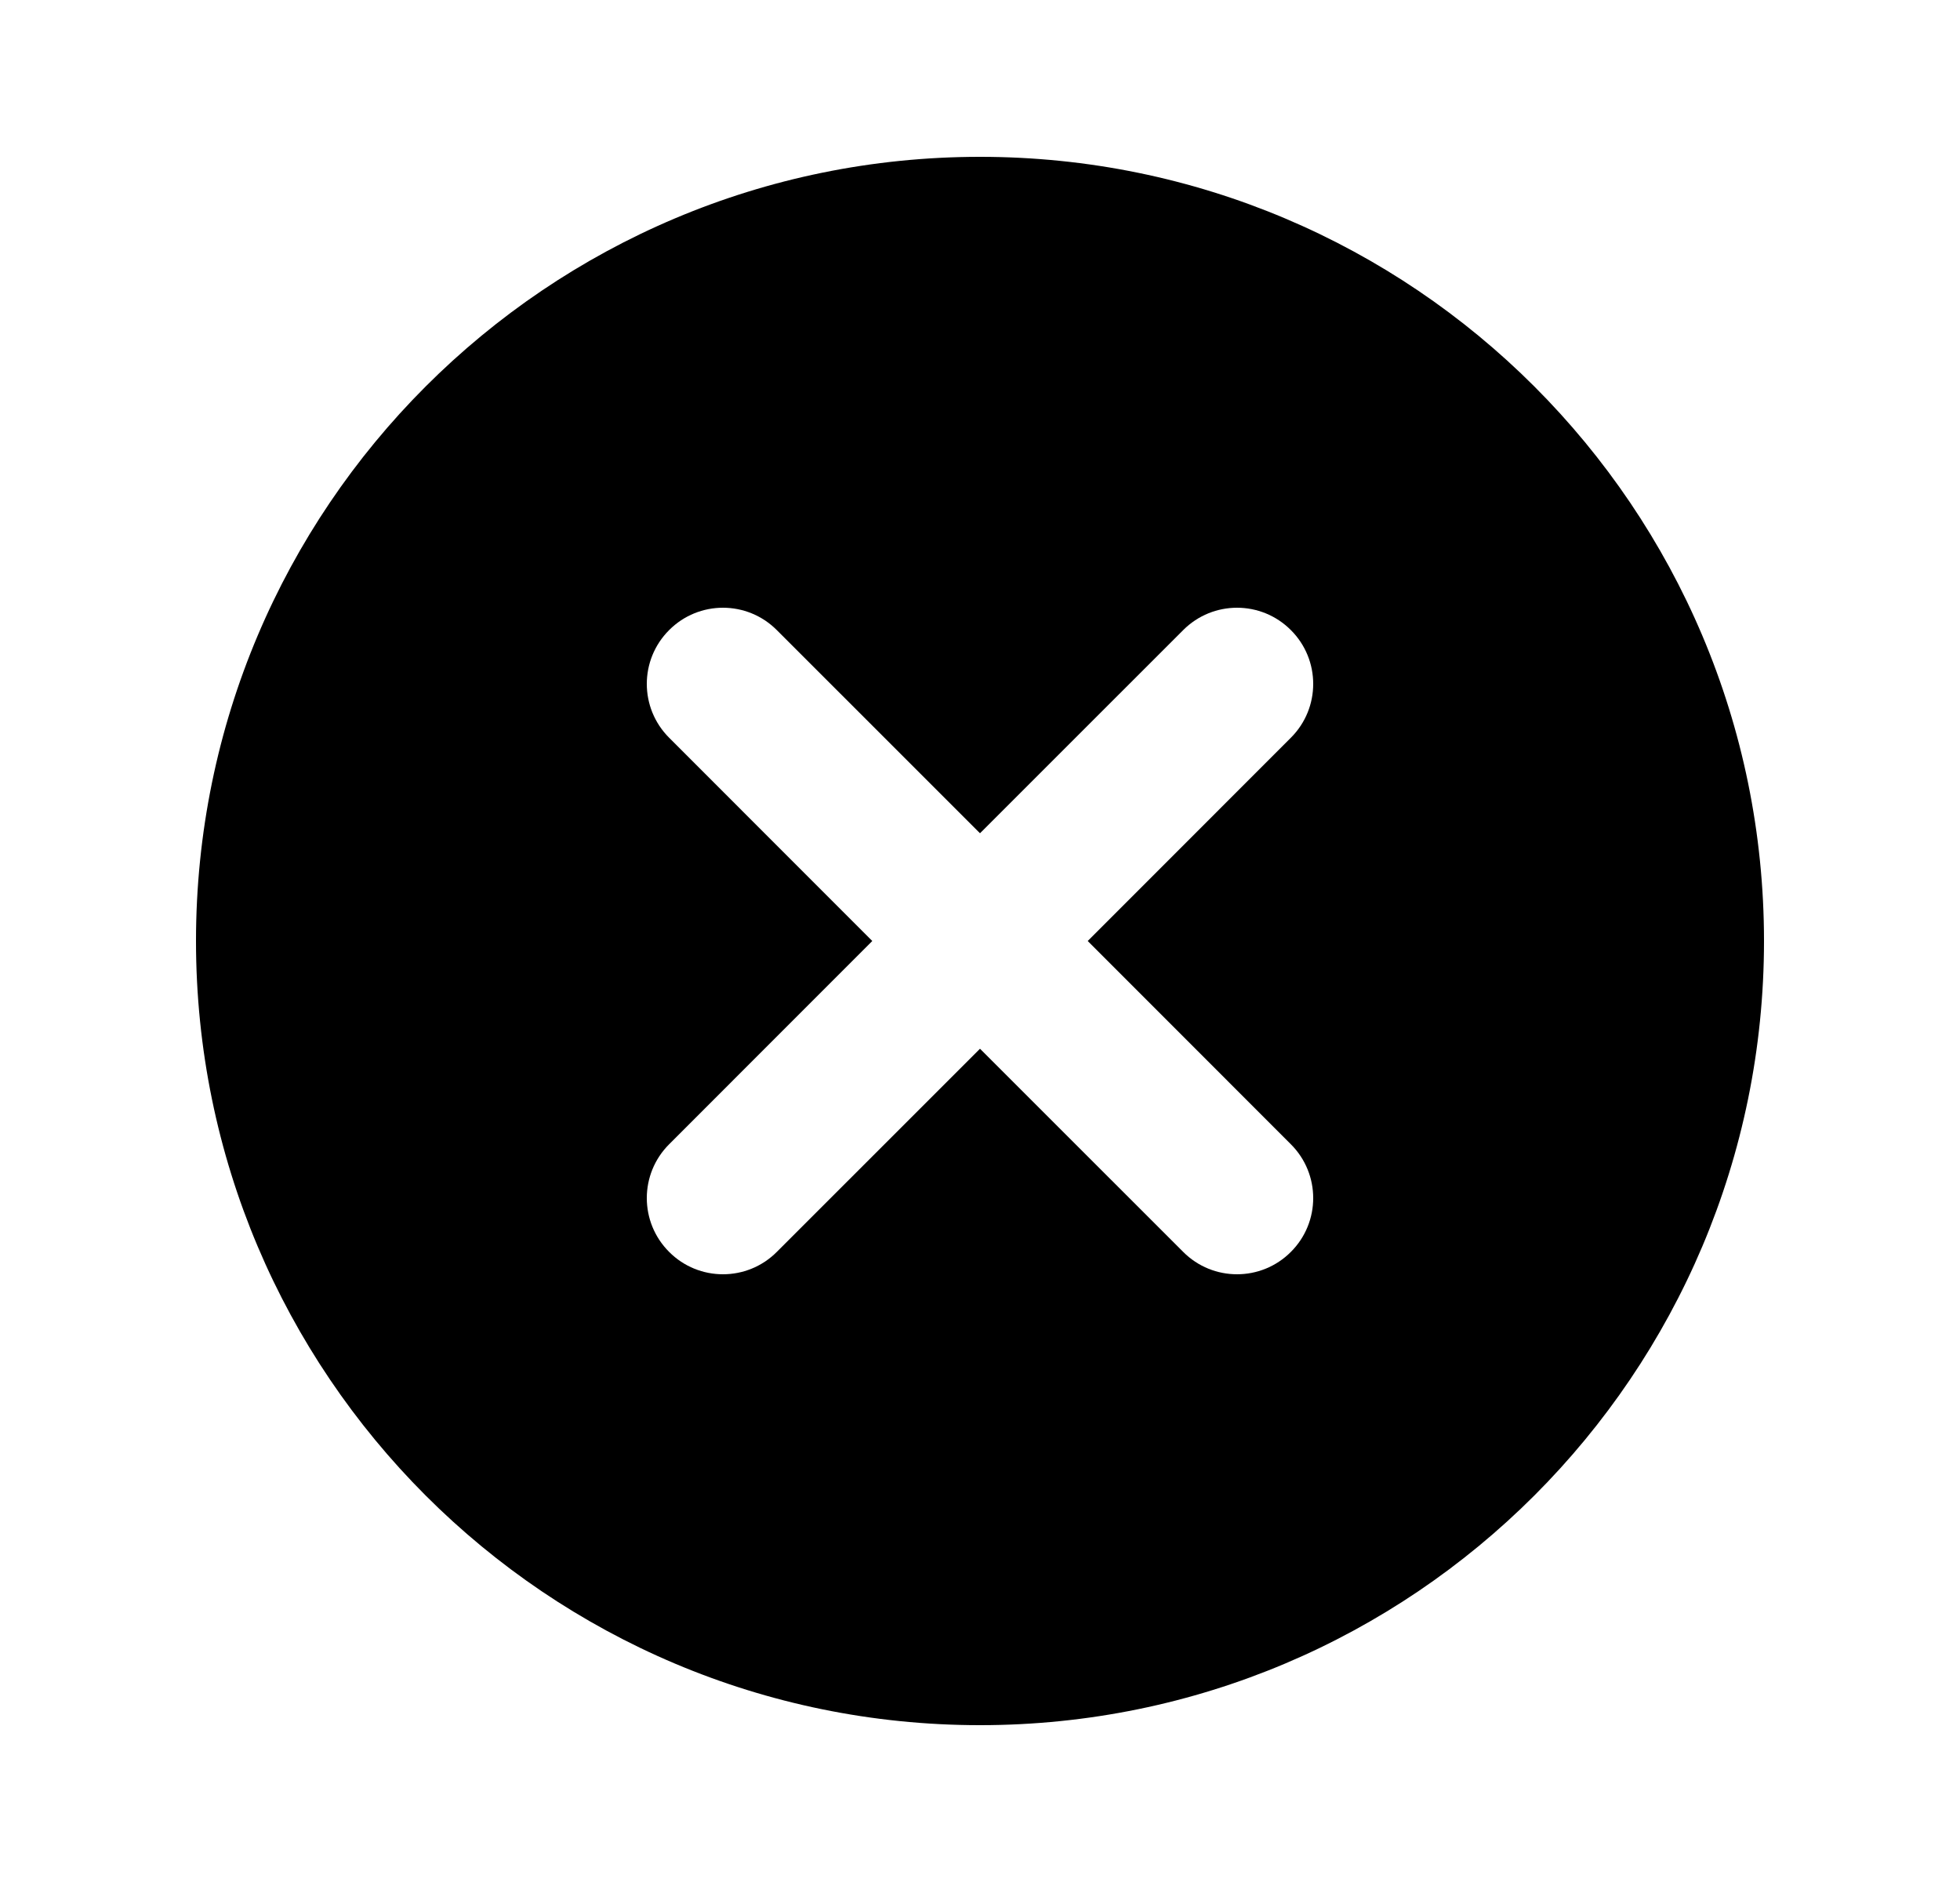 <svg xmlns="http://www.w3.org/2000/svg" width="25" height="24" viewBox="0 0 25 24">
  <path fill-rule="evenodd" d="M12.5,22 C6.977,22 2.5,17.523 2.5,12 C2.5,6.477 6.977,2 12.5,2 C18.023,2 22.5,6.477 22.5,12 C22.5,17.523 18.023,22 12.5,22 Z M12.5,10.626 L9.908,8.035 C9.529,7.655 8.914,7.655 8.535,8.035 C8.155,8.414 8.155,9.029 8.535,9.408 L11.126,12 L8.535,14.592 C8.155,14.971 8.155,15.586 8.535,15.965 C8.914,16.345 9.529,16.345 9.908,15.965 L12.5,13.374 L15.092,15.965 C15.471,16.345 16.086,16.345 16.465,15.965 C16.845,15.586 16.845,14.971 16.465,14.592 L13.874,12 L16.465,9.408 C16.845,9.029 16.845,8.414 16.465,8.035 C16.086,7.655 15.471,7.655 15.092,8.035 L12.5,10.626 Z"/>
</svg>
